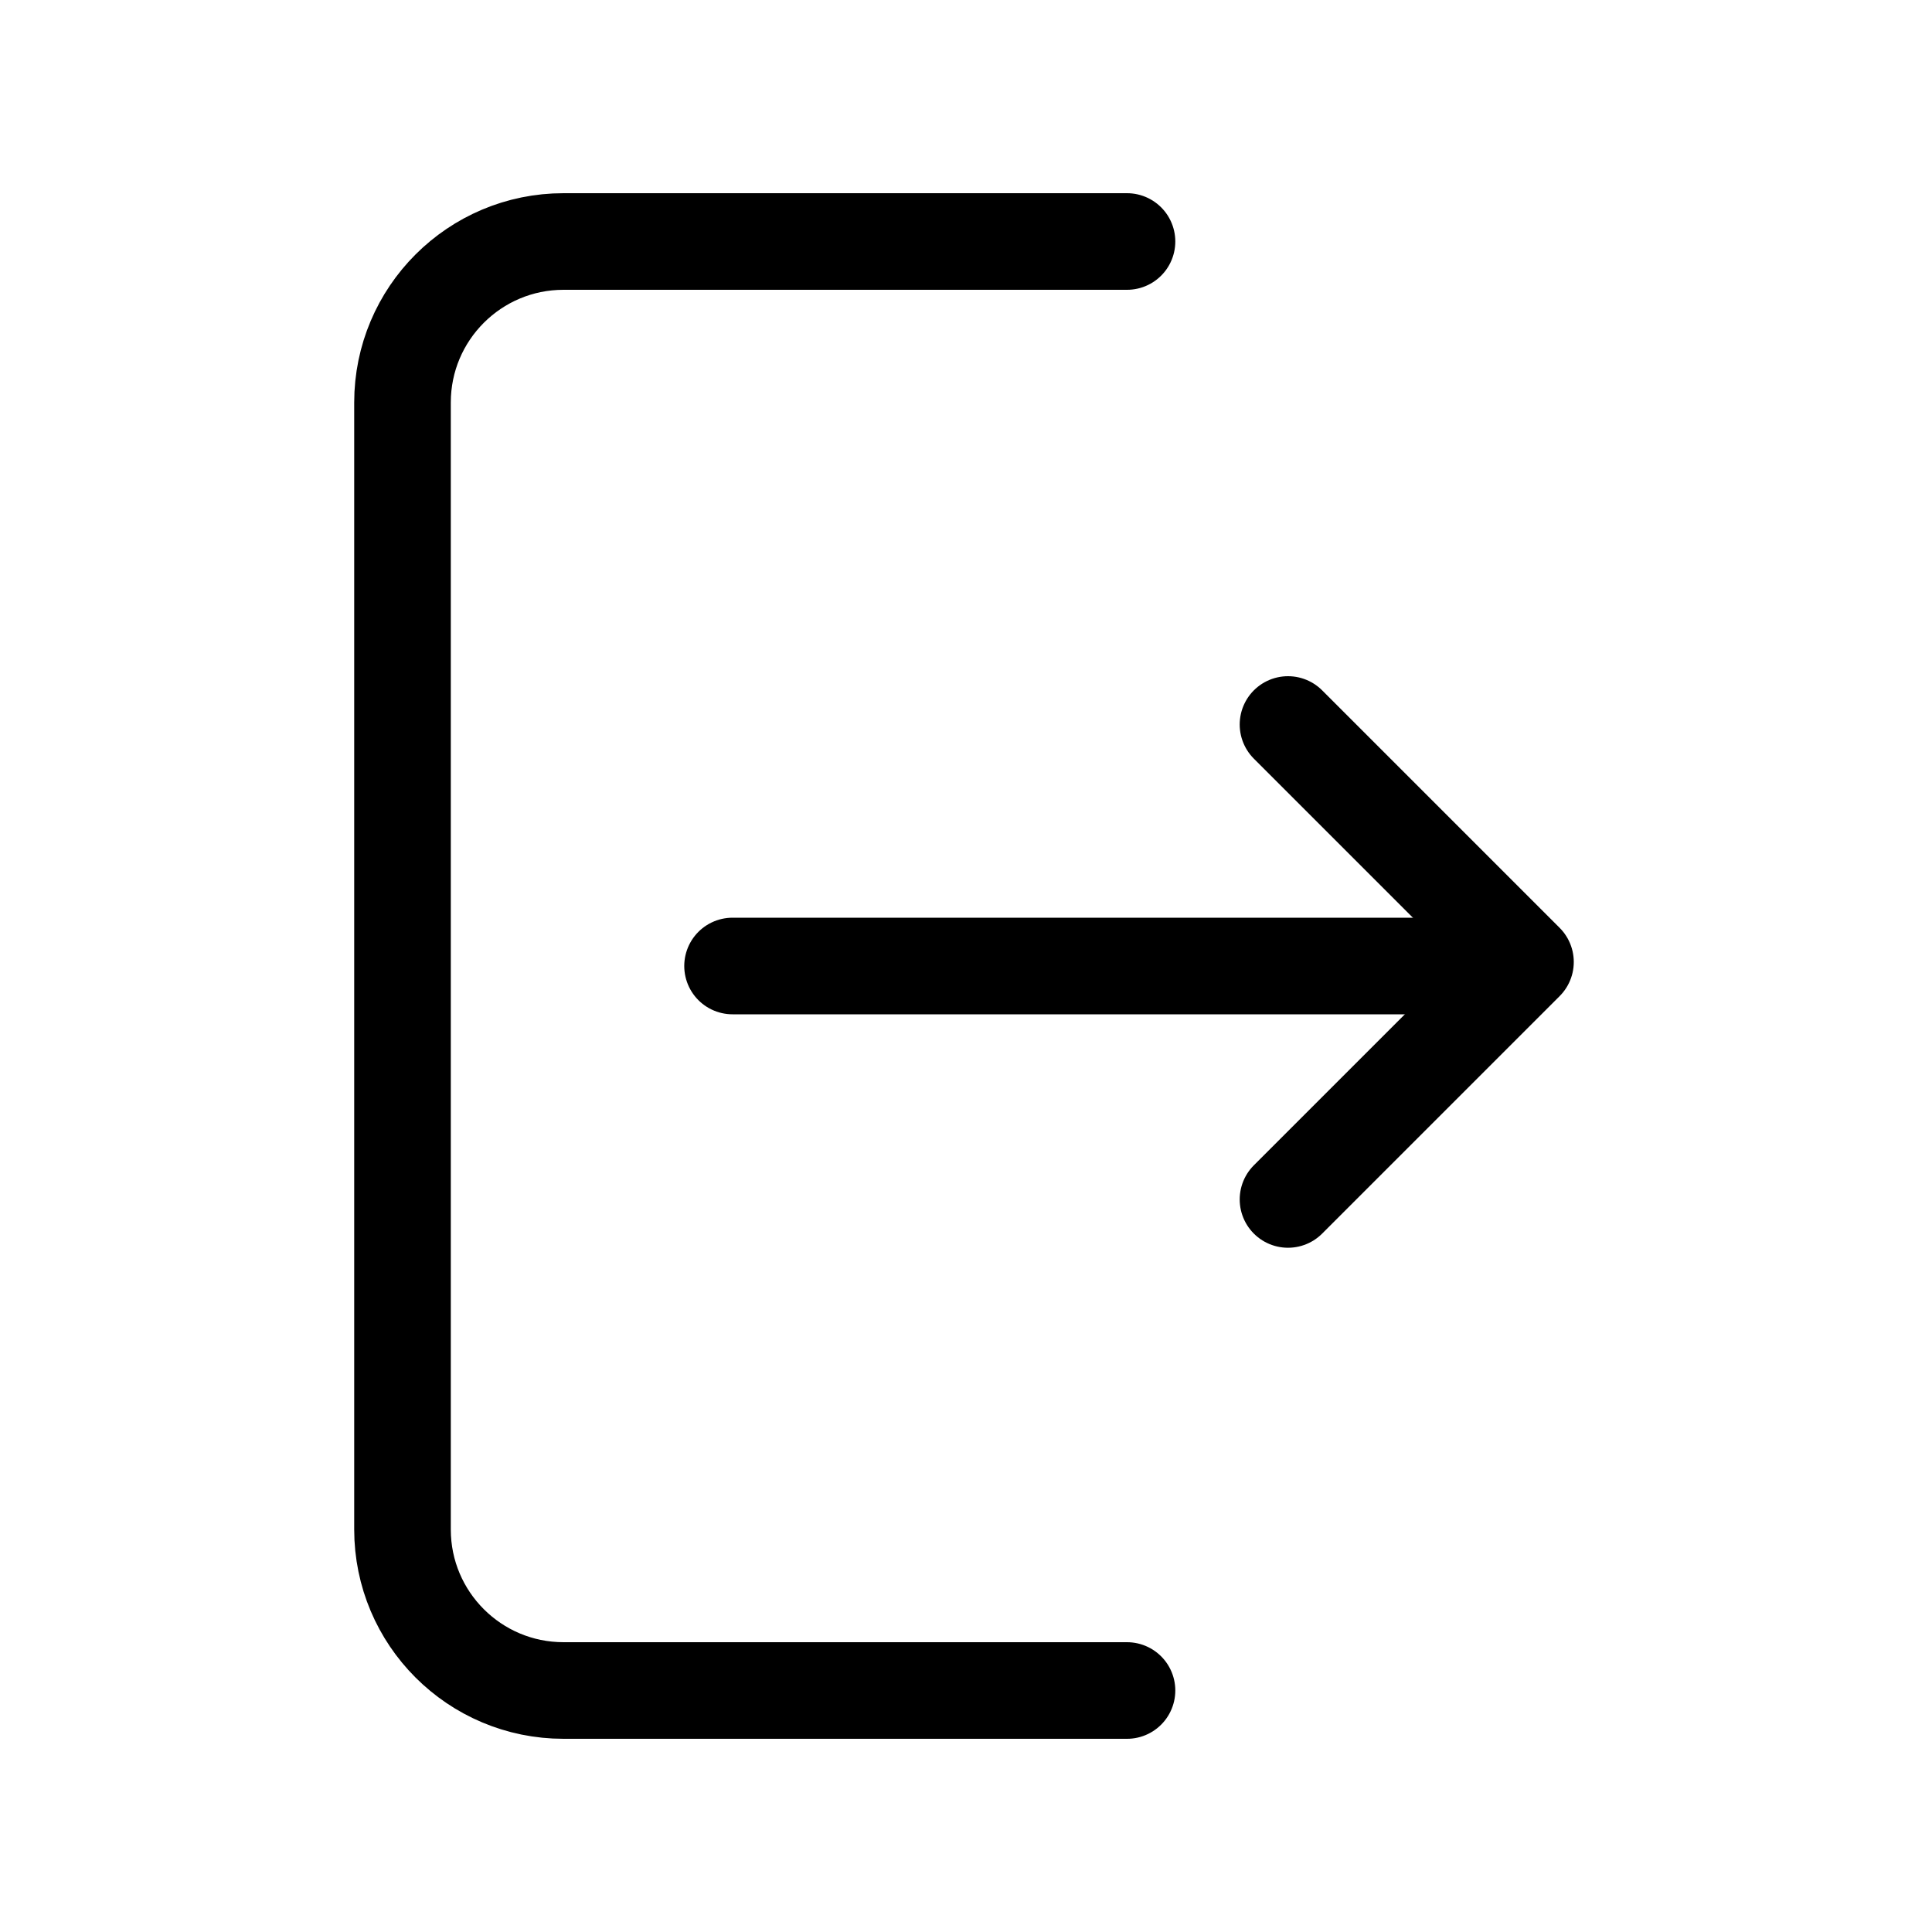 <svg width="240" height="240" xmlns="http://www.w3.org/2000/svg" viewBox="0 0 240 240"><title>240 login 1</title><g fill="none" class="nc-icon-wrapper"><path d="M140 30H70C58.954 30 50 38.954 50 50V190C50 201.046 58.954 210 70 210H140" stroke="#000" stroke-width="12" stroke-linecap="round" stroke-linejoin="round"></path><path d="M91 120L180 120" stroke="#000" stroke-width="12" stroke-linecap="round" stroke-linejoin="round" data-color="color-2"></path><path d="M160 90L189.5 119.5L160 149" stroke="#000" stroke-width="12" stroke-linecap="round" stroke-linejoin="round" data-color="color-2"></path></g></svg>